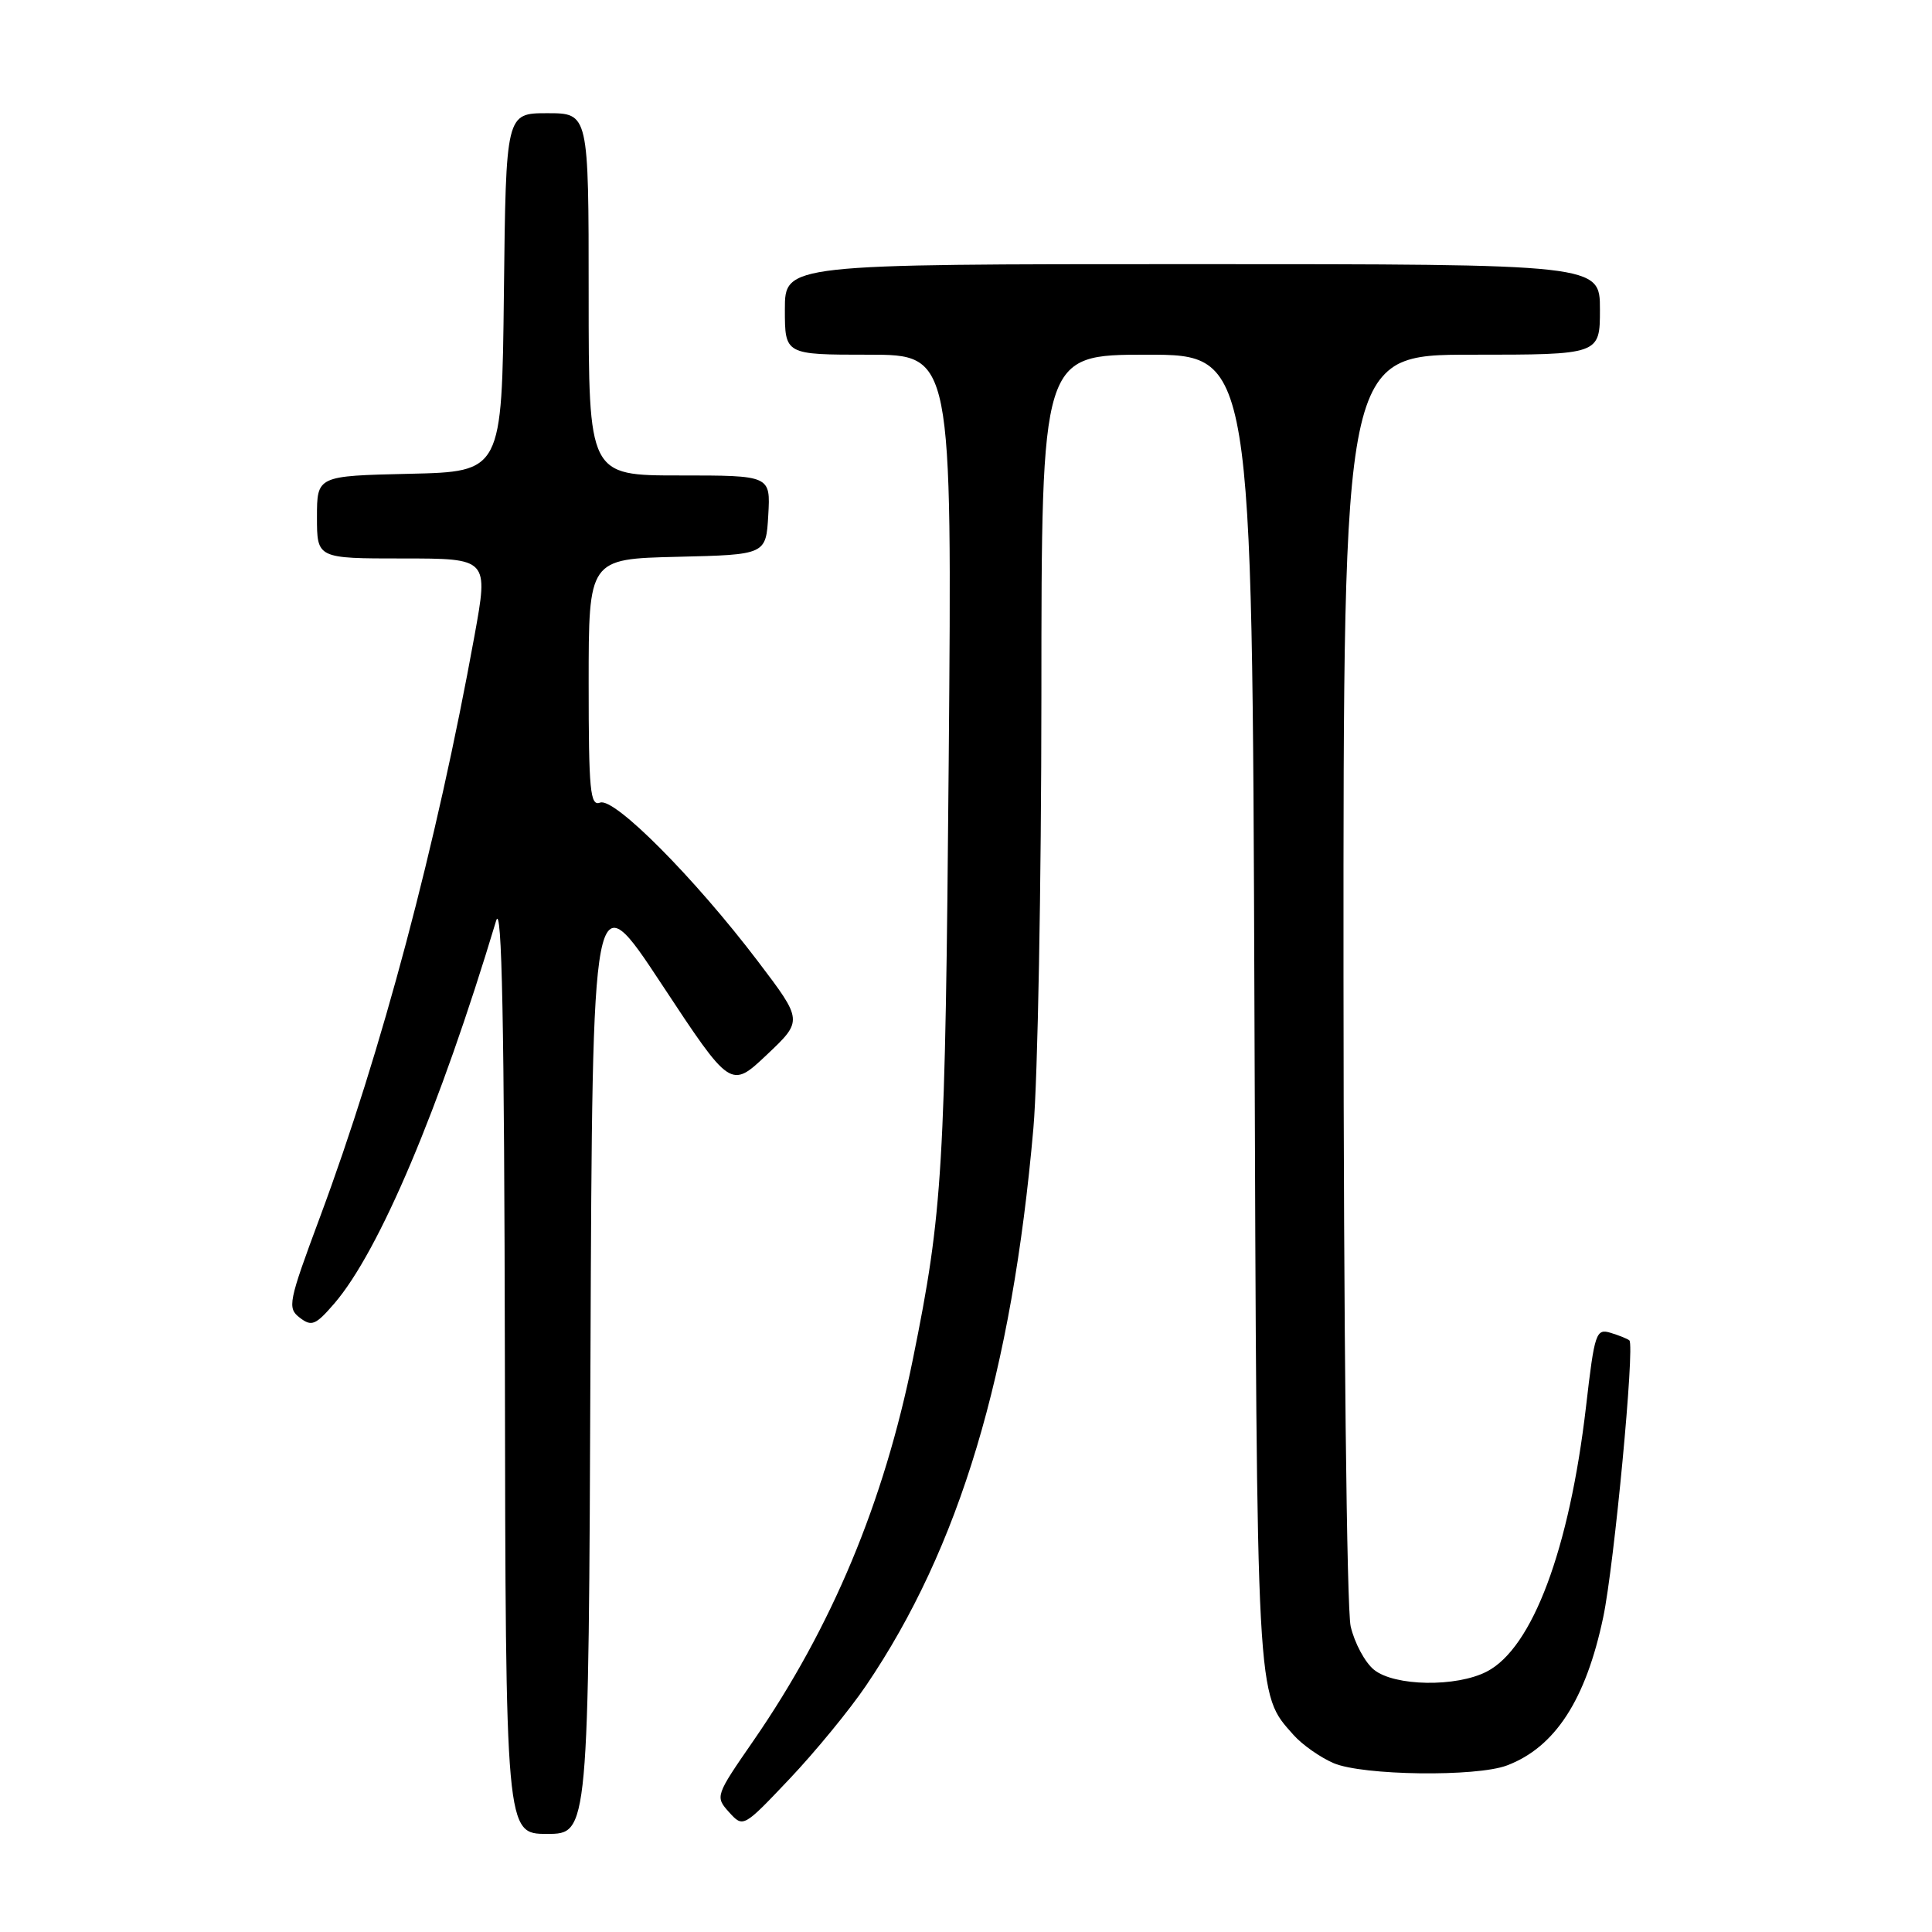 <?xml version="1.0" encoding="UTF-8" standalone="no"?>
<!DOCTYPE svg PUBLIC "-//W3C//DTD SVG 1.1//EN" "http://www.w3.org/Graphics/SVG/1.1/DTD/svg11.dtd" >
<svg xmlns="http://www.w3.org/2000/svg" xmlns:xlink="http://www.w3.org/1999/xlink" version="1.1" viewBox="0 0 256 256">
 <g >
 <path fill="currentColor"
d=" M 78.24 179.75 C 78.50 116.50 78.50 116.50 87.66 130.39 C 96.82 144.28 96.82 144.28 101.61 139.76 C 106.39 135.24 106.39 135.24 100.45 127.41 C 92.04 116.33 81.40 105.63 79.52 106.35 C 78.20 106.86 78.00 104.79 78.00 90.50 C 78.00 74.06 78.00 74.06 89.75 73.78 C 101.50 73.50 101.50 73.50 101.80 68.25 C 102.10 63.00 102.10 63.00 90.05 63.00 C 78.00 63.00 78.00 63.00 78.00 39.00 C 78.00 15.00 78.00 15.00 72.52 15.00 C 67.04 15.00 67.04 15.00 66.77 38.75 C 66.50 62.50 66.50 62.50 54.25 62.78 C 42.00 63.06 42.00 63.06 42.00 68.53 C 42.00 74.00 42.00 74.00 53.37 74.00 C 64.73 74.00 64.73 74.00 62.87 84.25 C 57.84 111.96 50.57 139.32 42.40 161.27 C 38.20 172.56 38.05 173.32 39.72 174.60 C 41.29 175.81 41.82 175.59 44.29 172.73 C 50.26 165.80 58.25 146.90 65.74 122.00 C 66.51 119.45 66.82 135.48 66.90 180.75 C 67.00 243.00 67.00 243.00 72.49 243.00 C 77.99 243.00 77.99 243.00 78.24 179.75 Z  M 114.75 223.36 C 127.14 205.10 134.08 181.97 136.93 149.50 C 137.51 142.90 137.98 117.14 137.99 92.25 C 138.00 47.00 138.00 47.00 151.96 47.00 C 165.92 47.00 165.92 47.00 166.22 133.75 C 166.55 226.21 166.45 224.31 171.39 229.88 C 172.55 231.19 174.95 232.87 176.72 233.63 C 180.57 235.27 195.63 235.47 199.68 233.93 C 206.06 231.52 210.14 225.22 212.44 214.27 C 213.89 207.37 216.64 178.27 215.90 177.61 C 215.68 177.41 214.57 176.96 213.43 176.61 C 211.48 176.02 211.29 176.57 210.16 186.35 C 207.96 205.28 203.06 218.37 197.01 221.49 C 192.97 223.58 184.78 223.45 182.06 221.25 C 180.87 220.29 179.48 217.70 178.97 215.50 C 178.45 213.22 178.04 176.11 178.02 129.25 C 178.00 47.00 178.00 47.00 195.00 47.00 C 212.00 47.00 212.00 47.00 212.00 41.00 C 212.00 35.00 212.00 35.00 158.00 35.00 C 104.00 35.00 104.00 35.00 104.00 41.00 C 104.00 47.00 104.00 47.00 115.08 47.00 C 126.16 47.00 126.16 47.00 125.71 100.75 C 125.25 155.05 124.93 160.53 120.97 180.06 C 117.12 199.11 110.21 215.63 99.83 230.66 C 94.79 237.95 94.75 238.06 96.60 240.12 C 98.48 242.19 98.48 242.19 104.63 235.70 C 108.01 232.13 112.57 226.58 114.75 223.36 Z "/>
</g>
</svg>